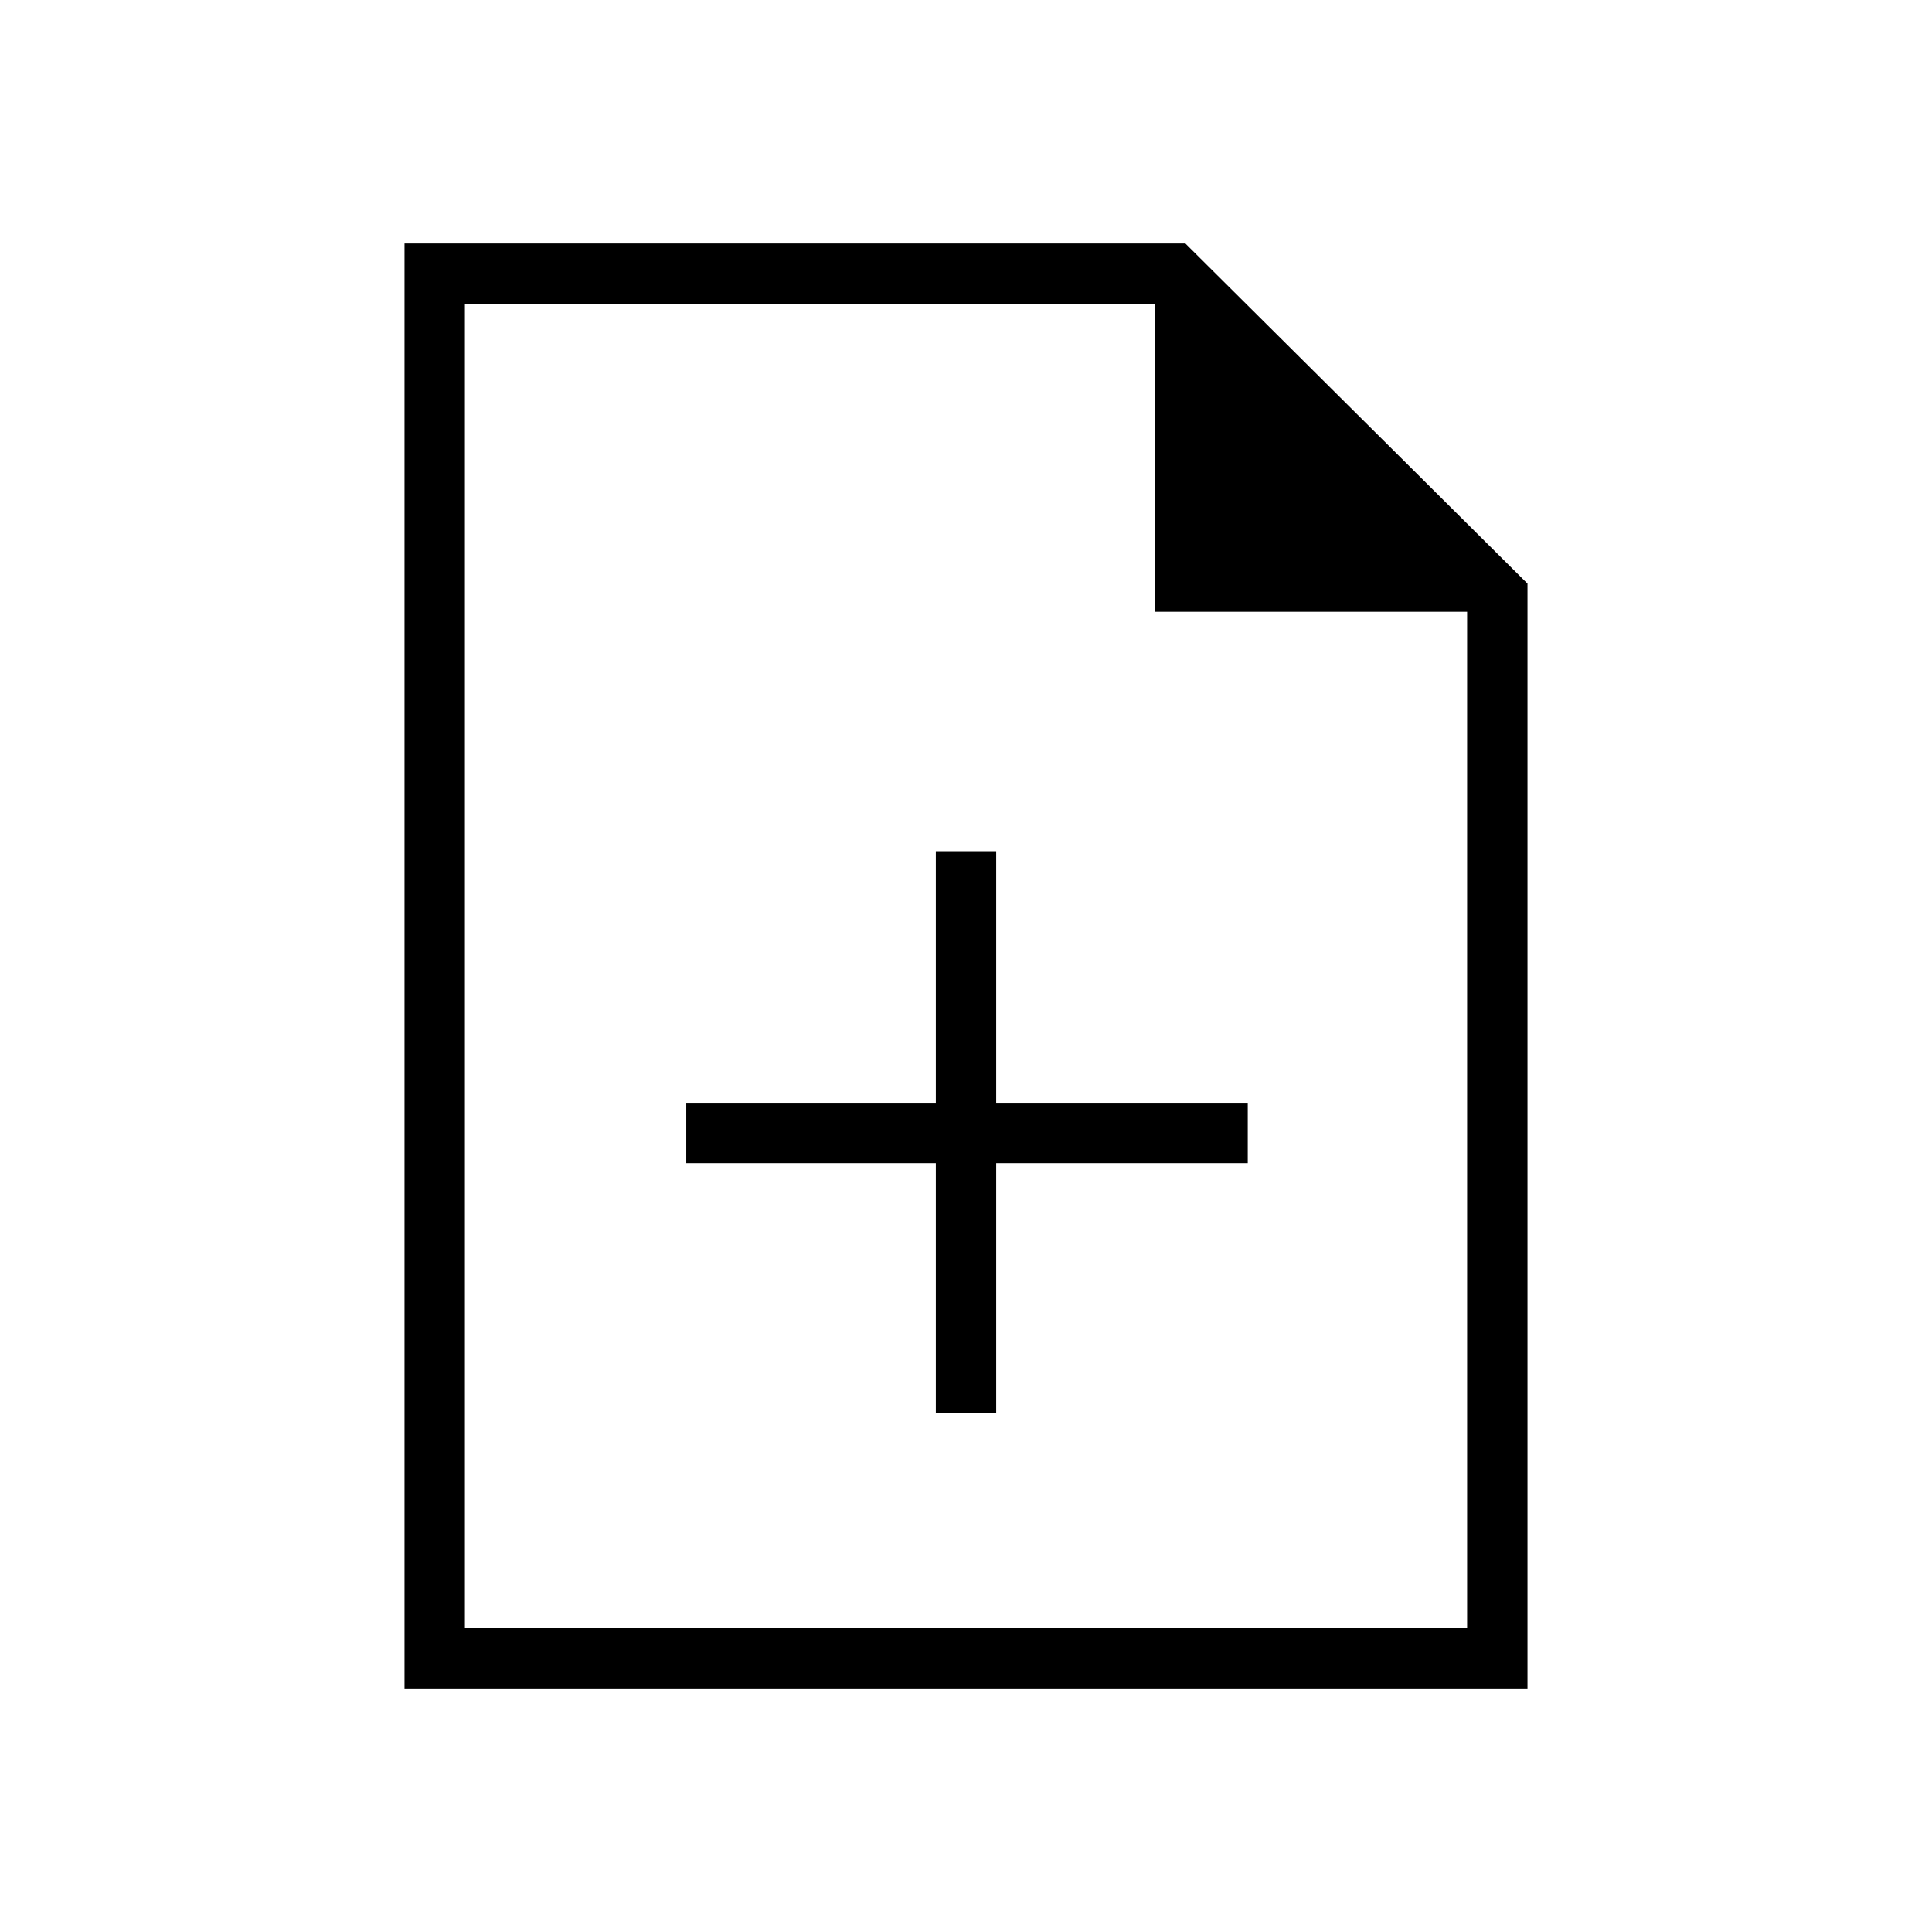 <svg xmlns="http://www.w3.org/2000/svg" height="48" width="48"><path d="M23.25 35.1h1.5v-6.2H31v-1.5h-6.25v-6.25h-1.5v6.25h-6.2v1.5h6.2Zm-13.2 6.85V6.05h19.4l8.5 8.45v27.45ZM28.7 15.2V7.55H11.55v32.9h24.9V15.2ZM11.55 7.55v7.65-7.65 32.9Z"/></svg>
